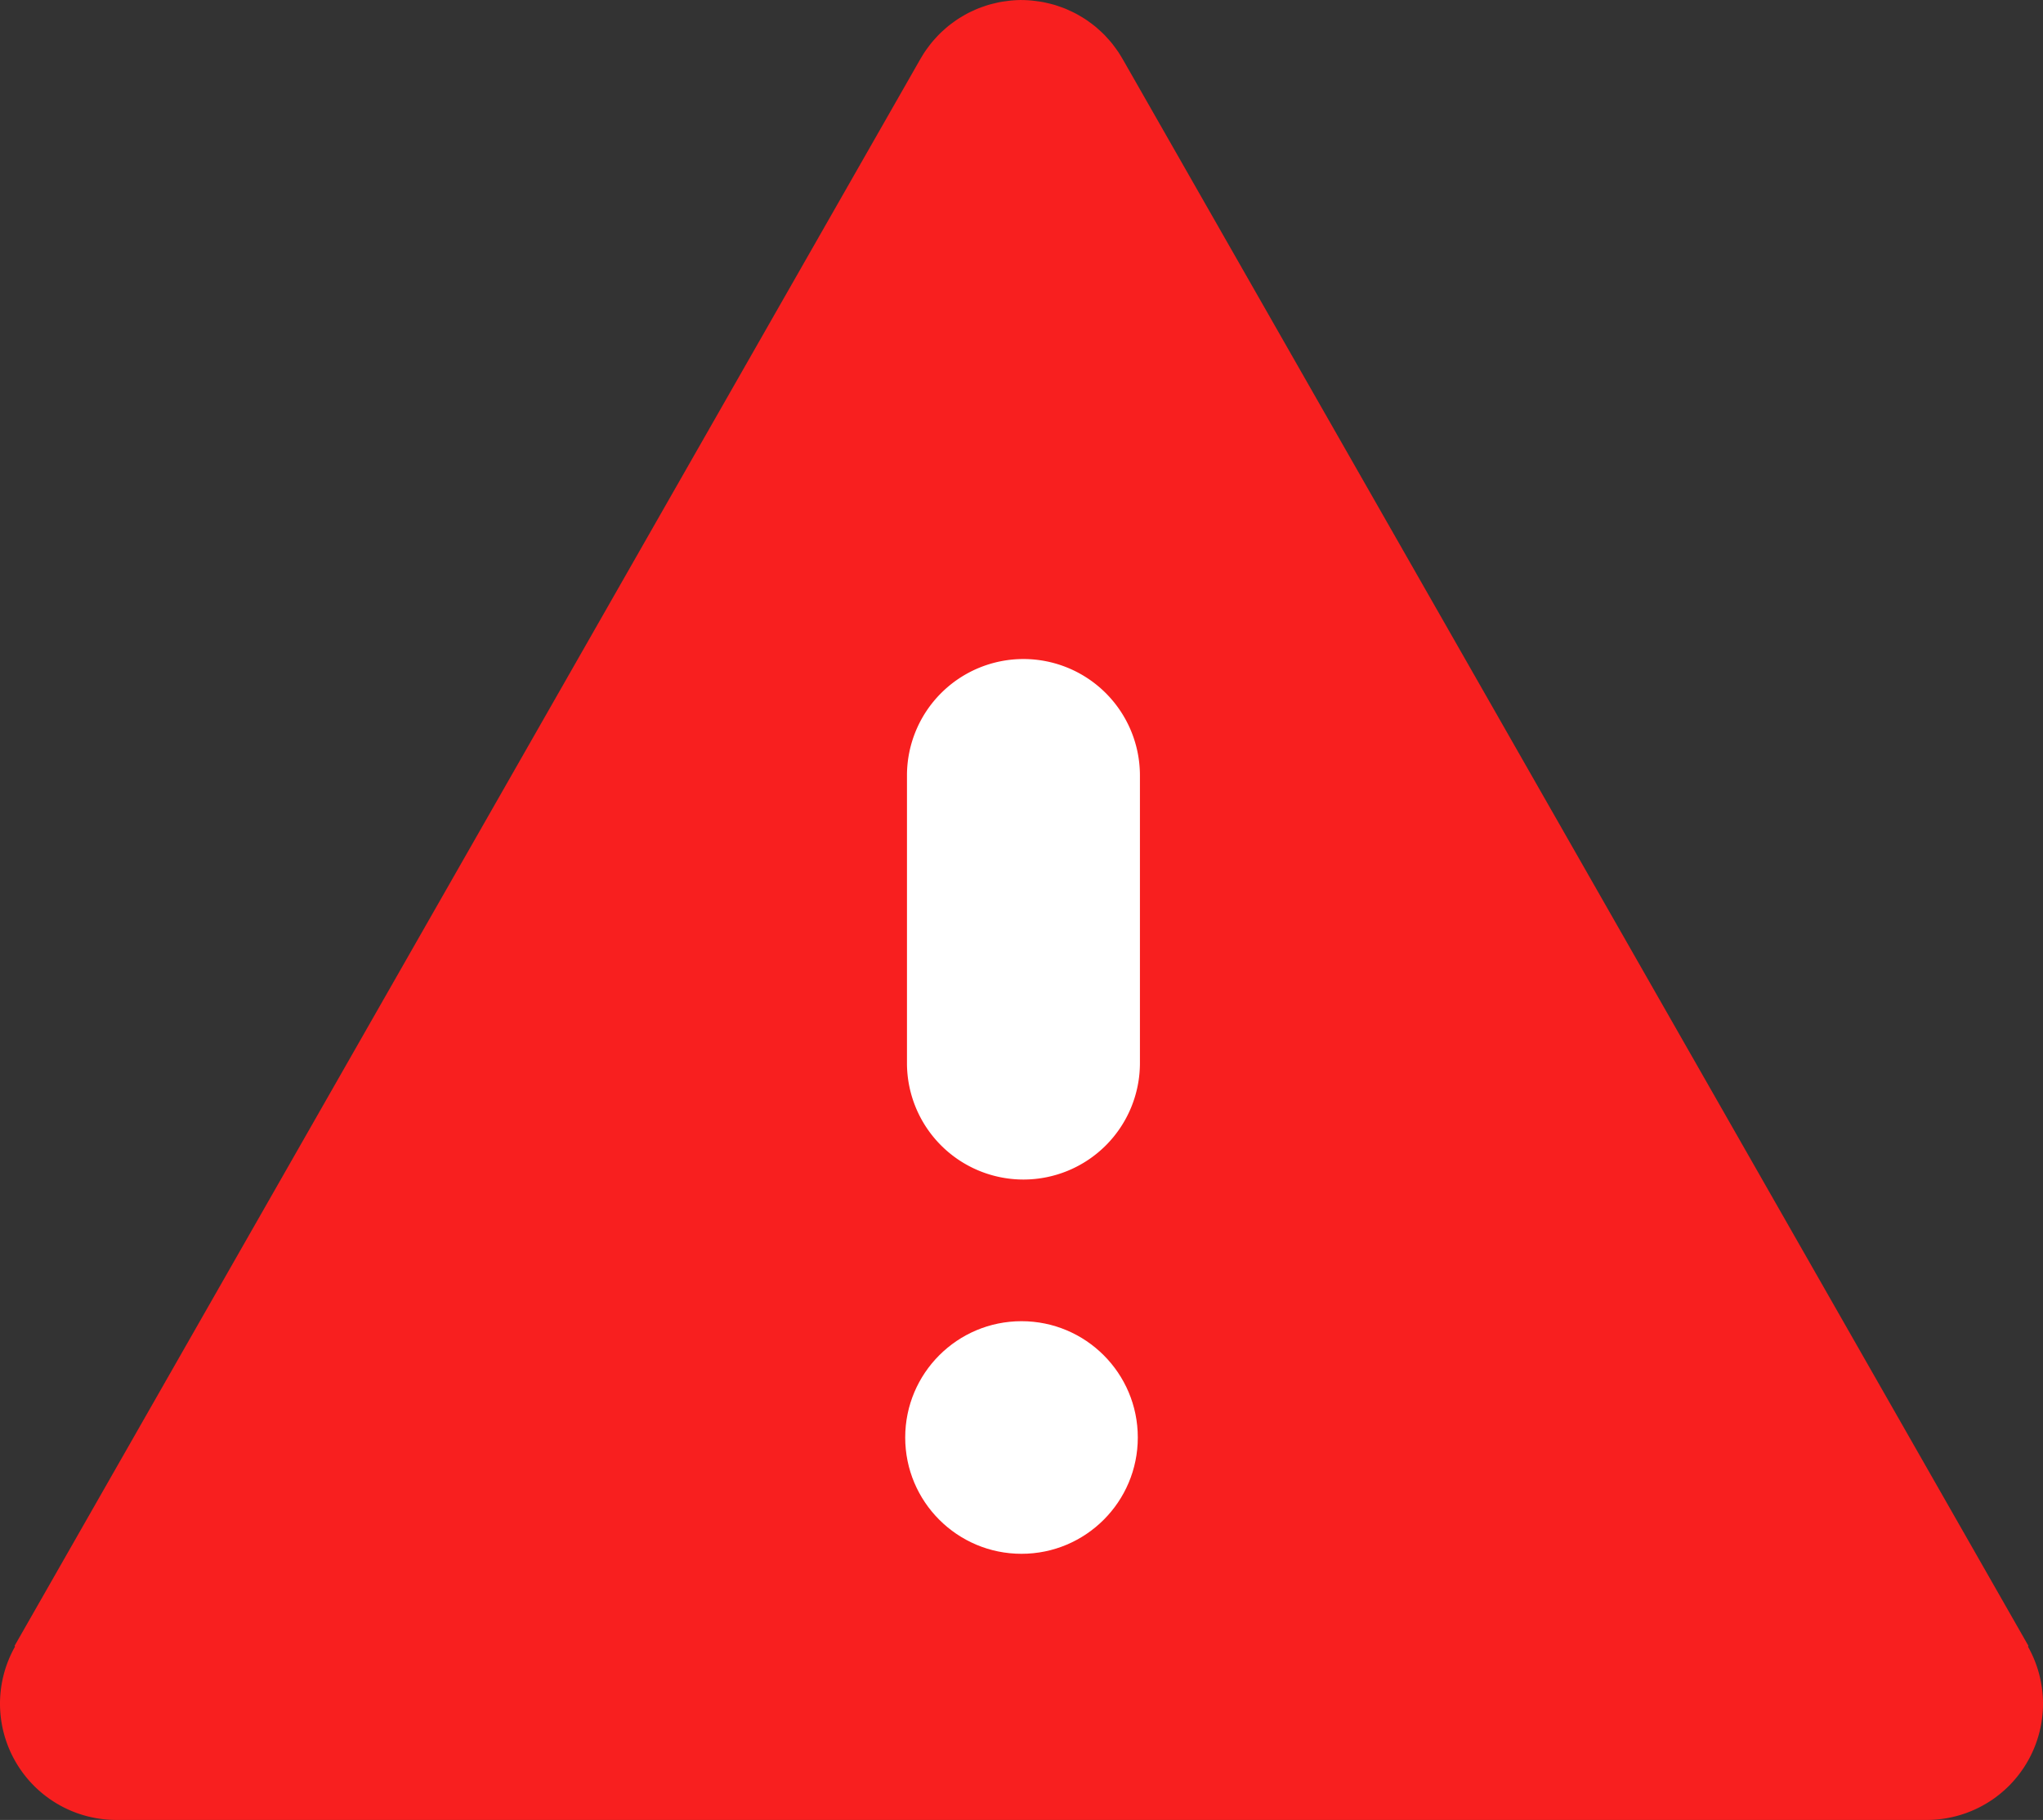 <?xml version="1.0" encoding="UTF-8" standalone="no"?>
<!-- Created with Inkscape (http://www.inkscape.org/) -->

<svg
   xmlns:dc="http://purl.org/dc/elements/1.1/"
   xmlns:cc="http://creativecommons.org/ns#"
   xmlns:rdf="http://www.w3.org/1999/02/22-rdf-syntax-ns#"
   xmlns:svg="http://www.w3.org/2000/svg"
   xmlns="http://www.w3.org/2000/svg"
   xmlns:sodipodi="http://sodipodi.sourceforge.net/DTD/sodipodi-0.dtd"
   xmlns:inkscape="http://www.inkscape.org/namespaces/inkscape"
   width="169.717mm"
   height="151.179mm"
   viewBox="0 0 169.717 151.179"
   version="1.1"
   id="svg8"
   inkscape:version="0.92.4 (5da689c313, 2019-01-14)"
   sodipodi:docname="icon-alert.svg">
  <rect x="0" y="0" width="169.717" height="151.179" fill="#333333" stroke="none"/>
  <defs
     id="defs2" />
  <sodipodi:namedview
     id="base"
     pagecolor="#ffffff"
     bordercolor="#666666"
     borderopacity="1.0"
     inkscape:pageopacity="0.0"
     inkscape:pageshadow="2"
     inkscape:zoom="1.52"
     inkscape:cx="253.06452"
     inkscape:cy="198.10886"
     inkscape:document-units="mm"
     inkscape:current-layer="layer1"
     showgrid="false"
     inkscape:window-width="2560"
     inkscape:window-height="1377"
     inkscape:window-x="-8"
     inkscape:window-y="-8"
     inkscape:window-maximized="1" />
  <g
     inkscape:label="Layer 1"
     inkscape:groupmode="layer"
     id="layer1"
     transform="translate(0,-145.821)">
    <path
       inkscape:connector-curvature="0"
       style="fill:#f81f1f;fill-opacity:1;stroke:none;stroke-width:0.291"
       d="m 84.858,145.821 -0.002,0.001 a 9.661,9.661 0 0 0 -0.005,0 9.661,9.661 0 0 0 -0.817,0.041 9.661,9.661 0 0 0 -0.469,0.057 9.661,9.661 0 0 0 -0.497,0.075 9.661,9.661 0 0 0 -0.433,0.097 9.661,9.661 0 0 0 -0.51,0.131 9.661,9.661 0 0 0 -0.404,0.134 9.661,9.661 0 0 0 -0.514,0.188 9.661,9.661 0 0 0 -0.369,0.165 9.661,9.661 0 0 0 -0.505,0.244 9.661,9.661 0 0 0 -0.349,0.201 9.661,9.661 0 0 0 -0.482,0.296 9.661,9.661 0 0 0 -0.313,0.224 9.661,9.661 0 0 0 -0.468,0.356 9.661,9.661 0 0 0 -0.277,0.243 9.661,9.661 0 0 0 -0.433,0.404 9.661,9.661 0 0 0 -0.258,0.277 9.661,9.661 0 0 0 -0.39,0.445 9.661,9.661 0 0 0 -0.217,0.284 9.661,9.661 0 0 0 -0.356,0.498 9.661,9.661 0 0 0 -0.263,0.428 9.661,9.661 0 0 0 -0.173,0.294 9.661,9.661 0 0 0 -5.29e-4,10e-4 l -75.143,131.634 0.037,0.062 A 9.661,9.661 0 0 0 -5.3198678e-5,287.339 9.661,9.661 0 0 0 9.661,296.999 V 297 H 84.858 160.056 v -5.3e-4 a 9.661,9.661 0 0 0 9.661,-9.66 9.661,9.661 0 0 0 -1.247,-4.737 l 0.037,-0.062 -75.143,-131.634 -5.29e-4,-0.001 a 9.661,9.661 0 0 0 -0.173,-0.294 9.661,9.661 0 0 0 -0.263,-0.428 9.661,9.661 0 0 0 -0.356,-0.498 9.661,9.661 0 0 0 -0.217,-0.284 9.661,9.661 0 0 0 -0.39,-0.445 9.661,9.661 0 0 0 -0.258,-0.277 9.661,9.661 0 0 0 -0.433,-0.404 9.661,9.661 0 0 0 -0.277,-0.243 9.661,9.661 0 0 0 -0.468,-0.356 9.661,9.661 0 0 0 -0.313,-0.224 9.661,9.661 0 0 0 -0.477,-0.292 9.661,9.661 0 0 0 -0.36,-0.206 9.661,9.661 0 0 0 -0.491,-0.238 9.661,9.661 0 0 0 -0.379,-0.17 9.661,9.661 0 0 0 -0.513,-0.188 9.661,9.661 0 0 0 -0.404,-0.134 9.661,9.661 0 0 0 -0.51,-0.131 9.661,9.661 0 0 0 -0.433,-0.097 9.661,9.661 0 0 0 -0.497,-0.075 9.661,9.661 0 0 0 -0.469,-0.057 9.661,9.661 0 0 0 -0.817,-0.041 9.661,9.661 0 0 0 -0.005,0 z"
       id="path21" />
    <g
       transform="translate(-17.754,89.905)"
       id="g257-8"
       style="fill:#ffffff">
      <path
         inkscape:connector-curvature="0"
         id="path21-9-8"
         transform="scale(0.265)"
         d="m 387.828,417.586 a 36.513,36.513 0 0 0 -36.514,36.512 36.513,36.513 0 0 0 0,0.002 v 90.129 a 36.513,36.513 0 0 1 0,0.002 36.513,36.513 0 0 0 36.514,36.514 36.513,36.513 0 0 0 36.514,-36.514 36.513,36.513 0 0 1 0,-0.002 v -90.129 a 36.513,36.513 0 0 0 0,-0.002 36.513,36.513 0 0 0 -36.514,-36.512 z"
         style="fill:#ffffff;fill-opacity:1;stroke:none;stroke-width:1.099" />
      <circle
         r="9.661"
         cy="175.326"
         cx="102.613"
         id="path21-9-6-1-0"
         style="fill:#ffffff;fill-opacity:1;stroke:none;stroke-width:0.291" />
    </g>
  </g>
</svg>
